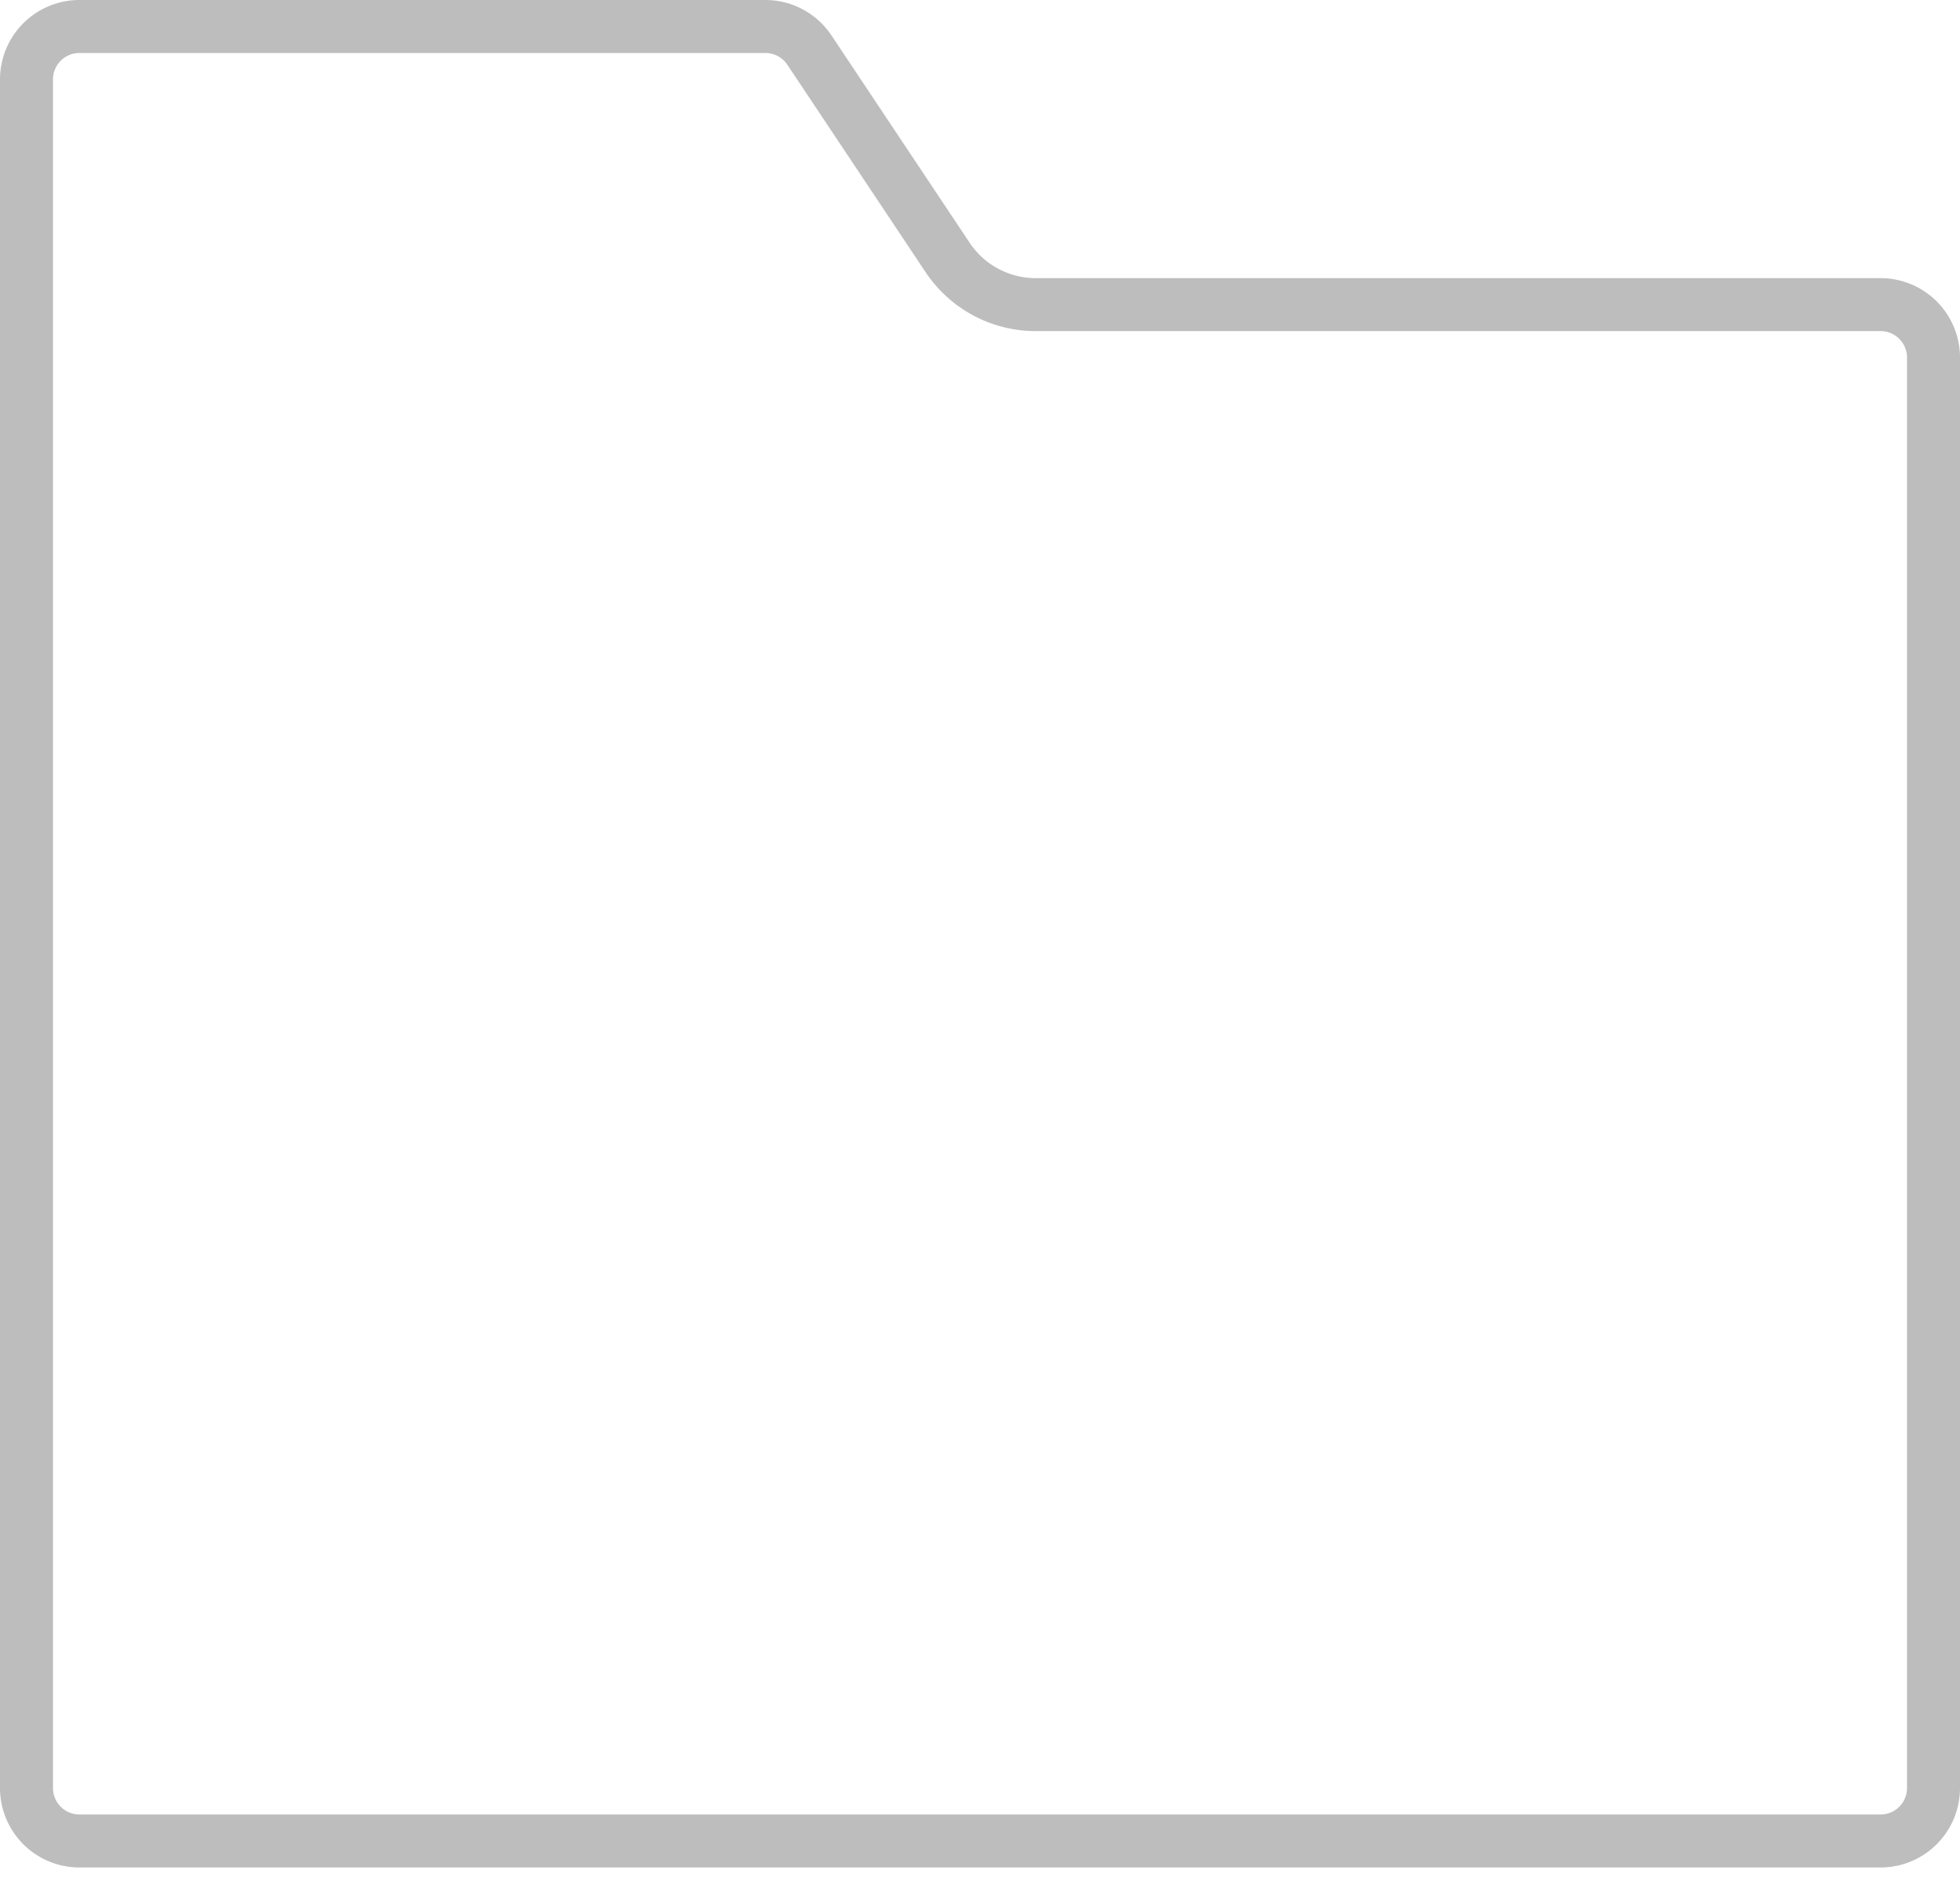 <svg width="74" height="71" viewBox="0 0 74 71" fill="none" xmlns="http://www.w3.org/2000/svg"><path d="M1 10.5V3a2 2 0 0 1 2-2h25.894a2 2 0 0 1 1.665.89l5.218 7.829a4 4 0 0 0 3.329 1.781H71a2 2 0 0 1 2 2v54a2 2 0 0 1-2 2H3a2 2 0 0 1-2-2v-57z" stroke="#BDBDBD" stroke-width="2"/></svg>